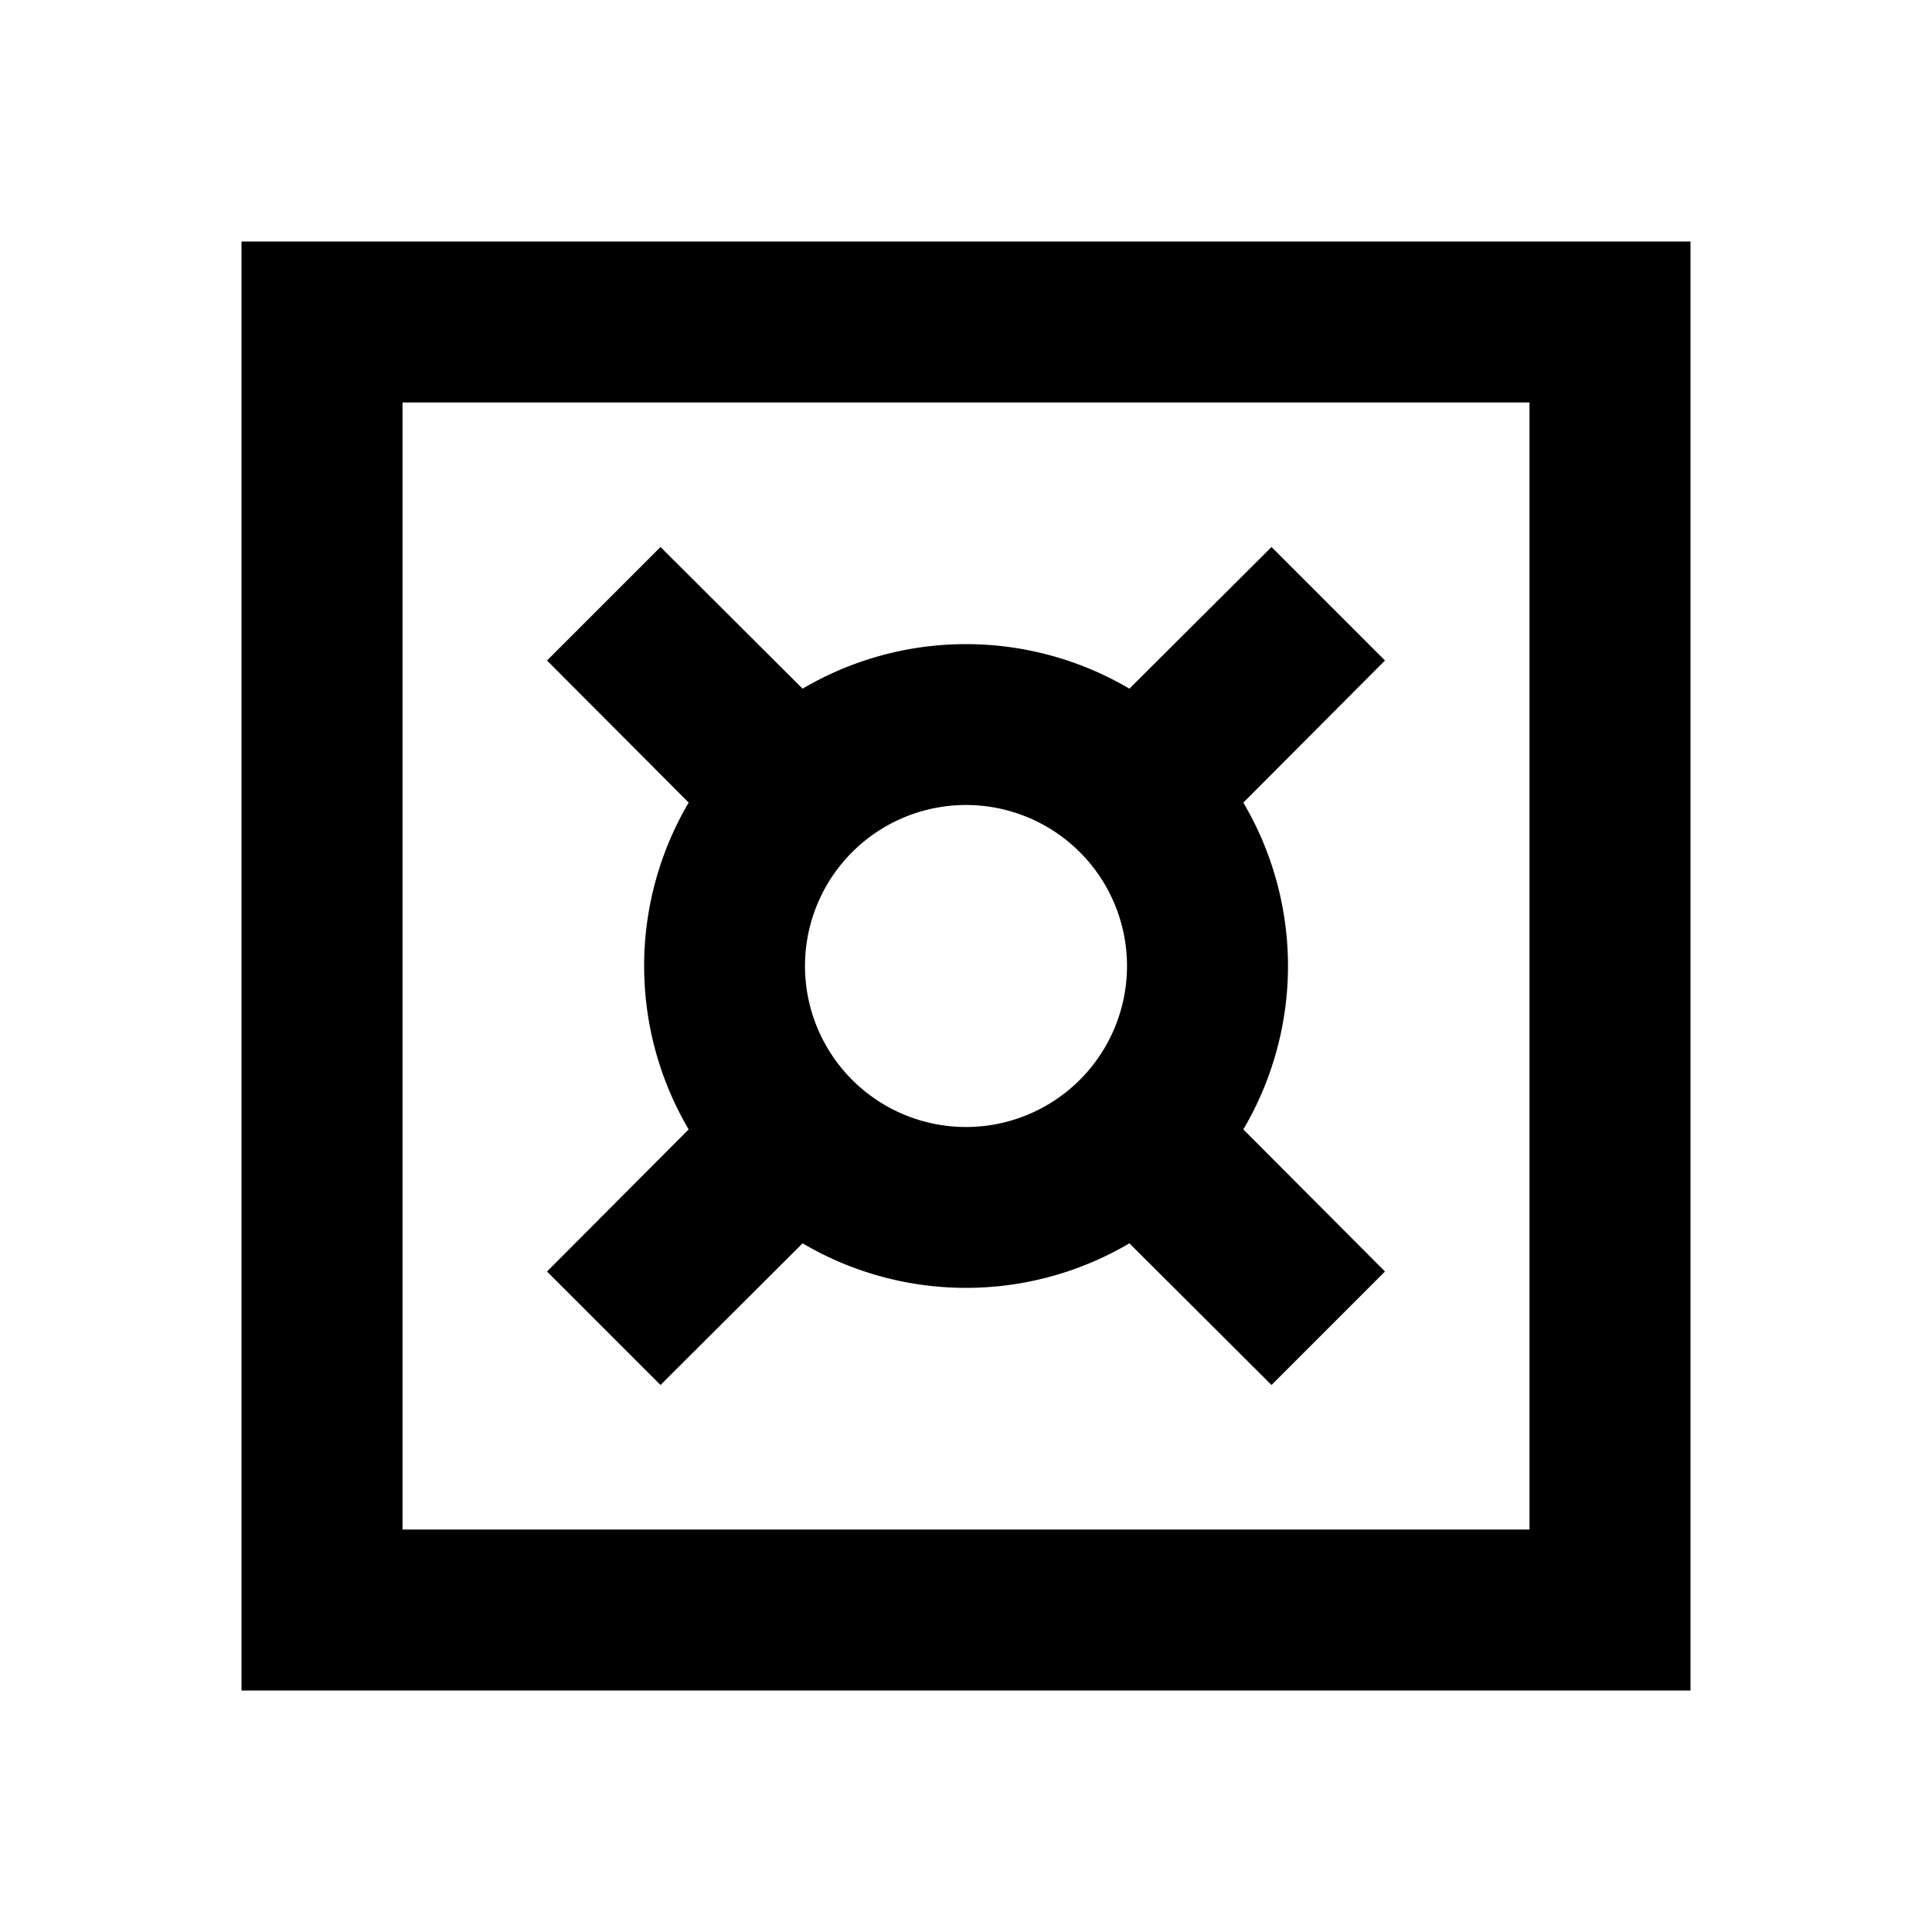 <svg xmlns="http://www.w3.org/2000/svg" viewBox="0 0 48 48"><rect width="48" height="48" style="fill:none"/><path d="M38,10V38H10V10H38m4-4H6V42H42V6ZM32,24a8,8,0,0,0-1.11-4.06l3.52-3.53-2.82-2.82-3.53,3.52a8,8,0,0,0-8.12,0l-3.53-3.52-2.82,2.82,3.52,3.53a8,8,0,0,0,0,8.12l-3.52,3.53,2.82,2.82,3.53-3.52a8,8,0,0,0,8.12,0l3.53,3.52,2.82-2.82-3.52-3.53A8,8,0,0,0,32,24Zm-8,4a4,4,0,1,1,4-4A4,4,0,0,1,24,28Z"/></svg>